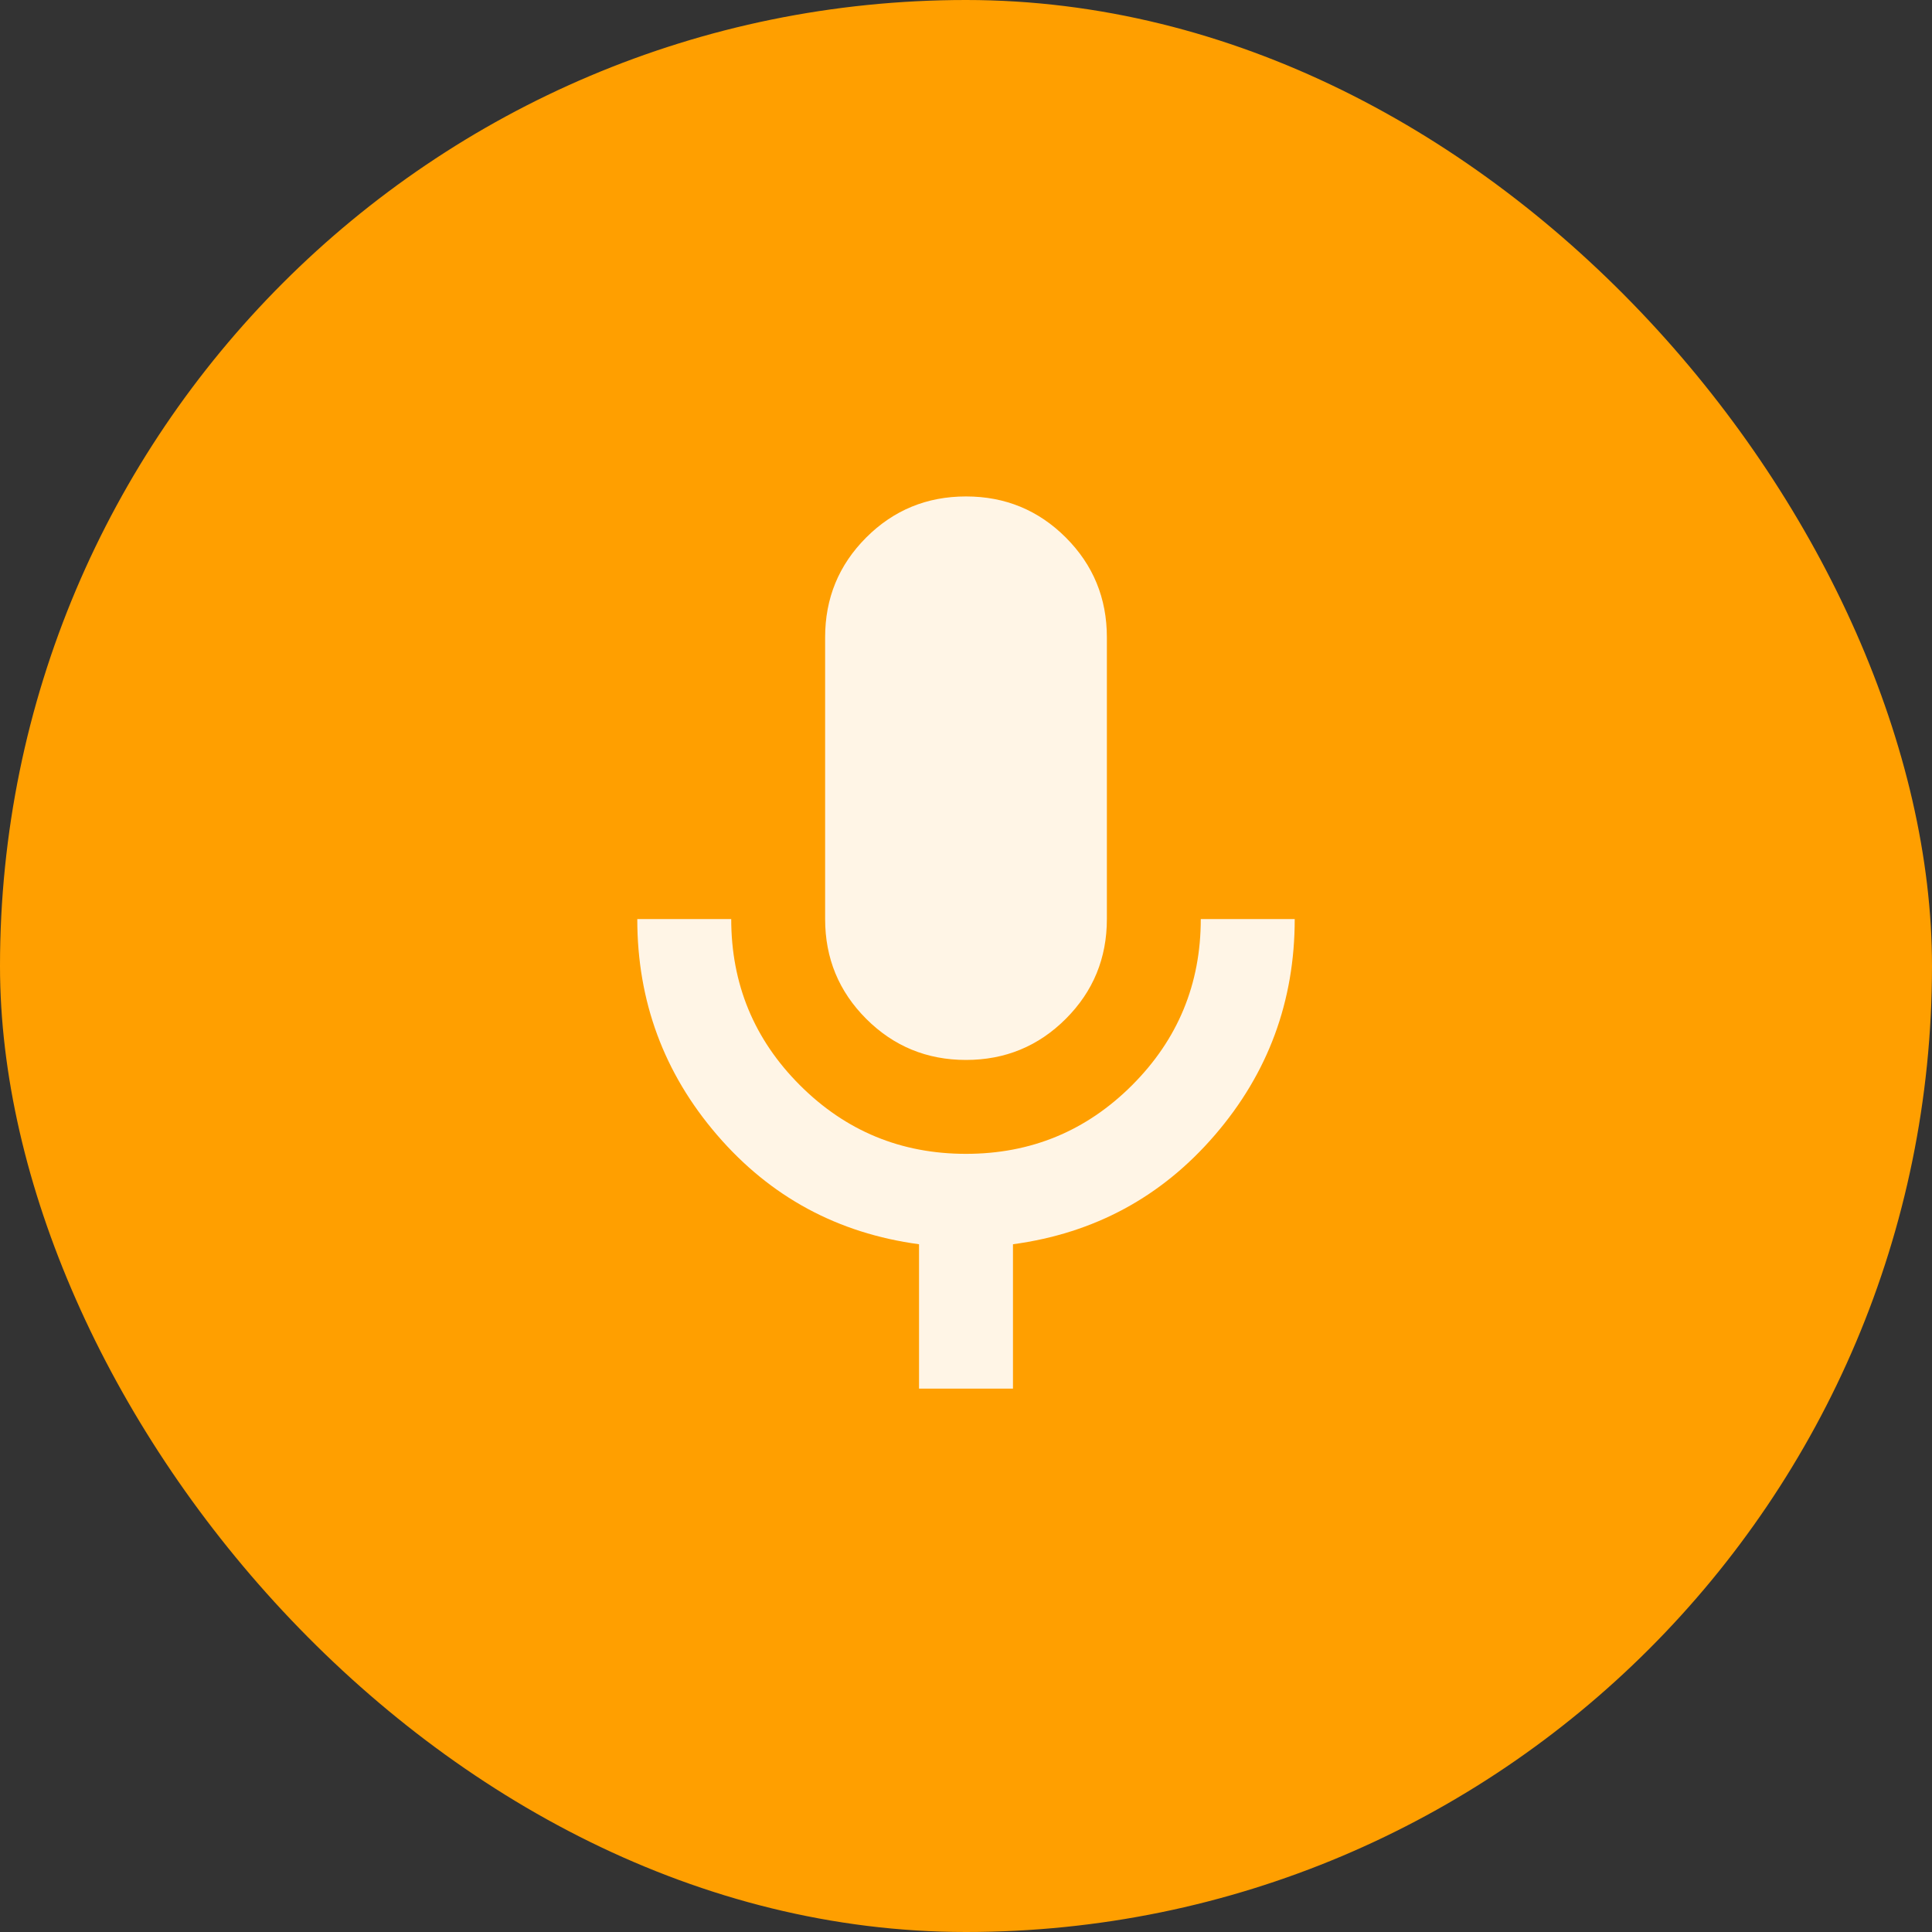 <svg width="48" height="48" viewBox="0 0 48 48" fill="none" xmlns="http://www.w3.org/2000/svg">
<rect x="0" y="0" width="48" height="48" fill="#333333" stroke="none"/>
<rect width="48" height="48" rx="24" fill="#FF9F00"/>
<path d="M24 26.334C23.028 26.334 22.201 25.993 21.521 25.313C20.84 24.632 20.5 23.806 20.5 22.834V15.834C20.5 14.861 20.84 14.035 21.521 13.354C22.201 12.674 23.028 12.334 24 12.334C24.972 12.334 25.799 12.674 26.479 13.354C27.16 14.035 27.5 14.861 27.5 15.834V22.834C27.5 23.806 27.16 24.632 26.479 25.313C25.799 25.993 24.972 26.334 24 26.334ZM22.833 34.5V30.913C20.811 30.64 19.139 29.736 17.817 28.2C16.494 26.664 15.833 24.875 15.833 22.834H18.167C18.167 24.447 18.735 25.823 19.873 26.961C21.01 28.098 22.386 28.667 24 28.667C25.614 28.667 26.99 28.098 28.127 26.961C29.265 25.823 29.833 24.447 29.833 22.834H32.167C32.167 24.875 31.506 26.664 30.183 28.2C28.861 29.736 27.189 30.64 25.167 30.913V34.5H22.833Z" fill="#FFF5E6"/>
</svg>
